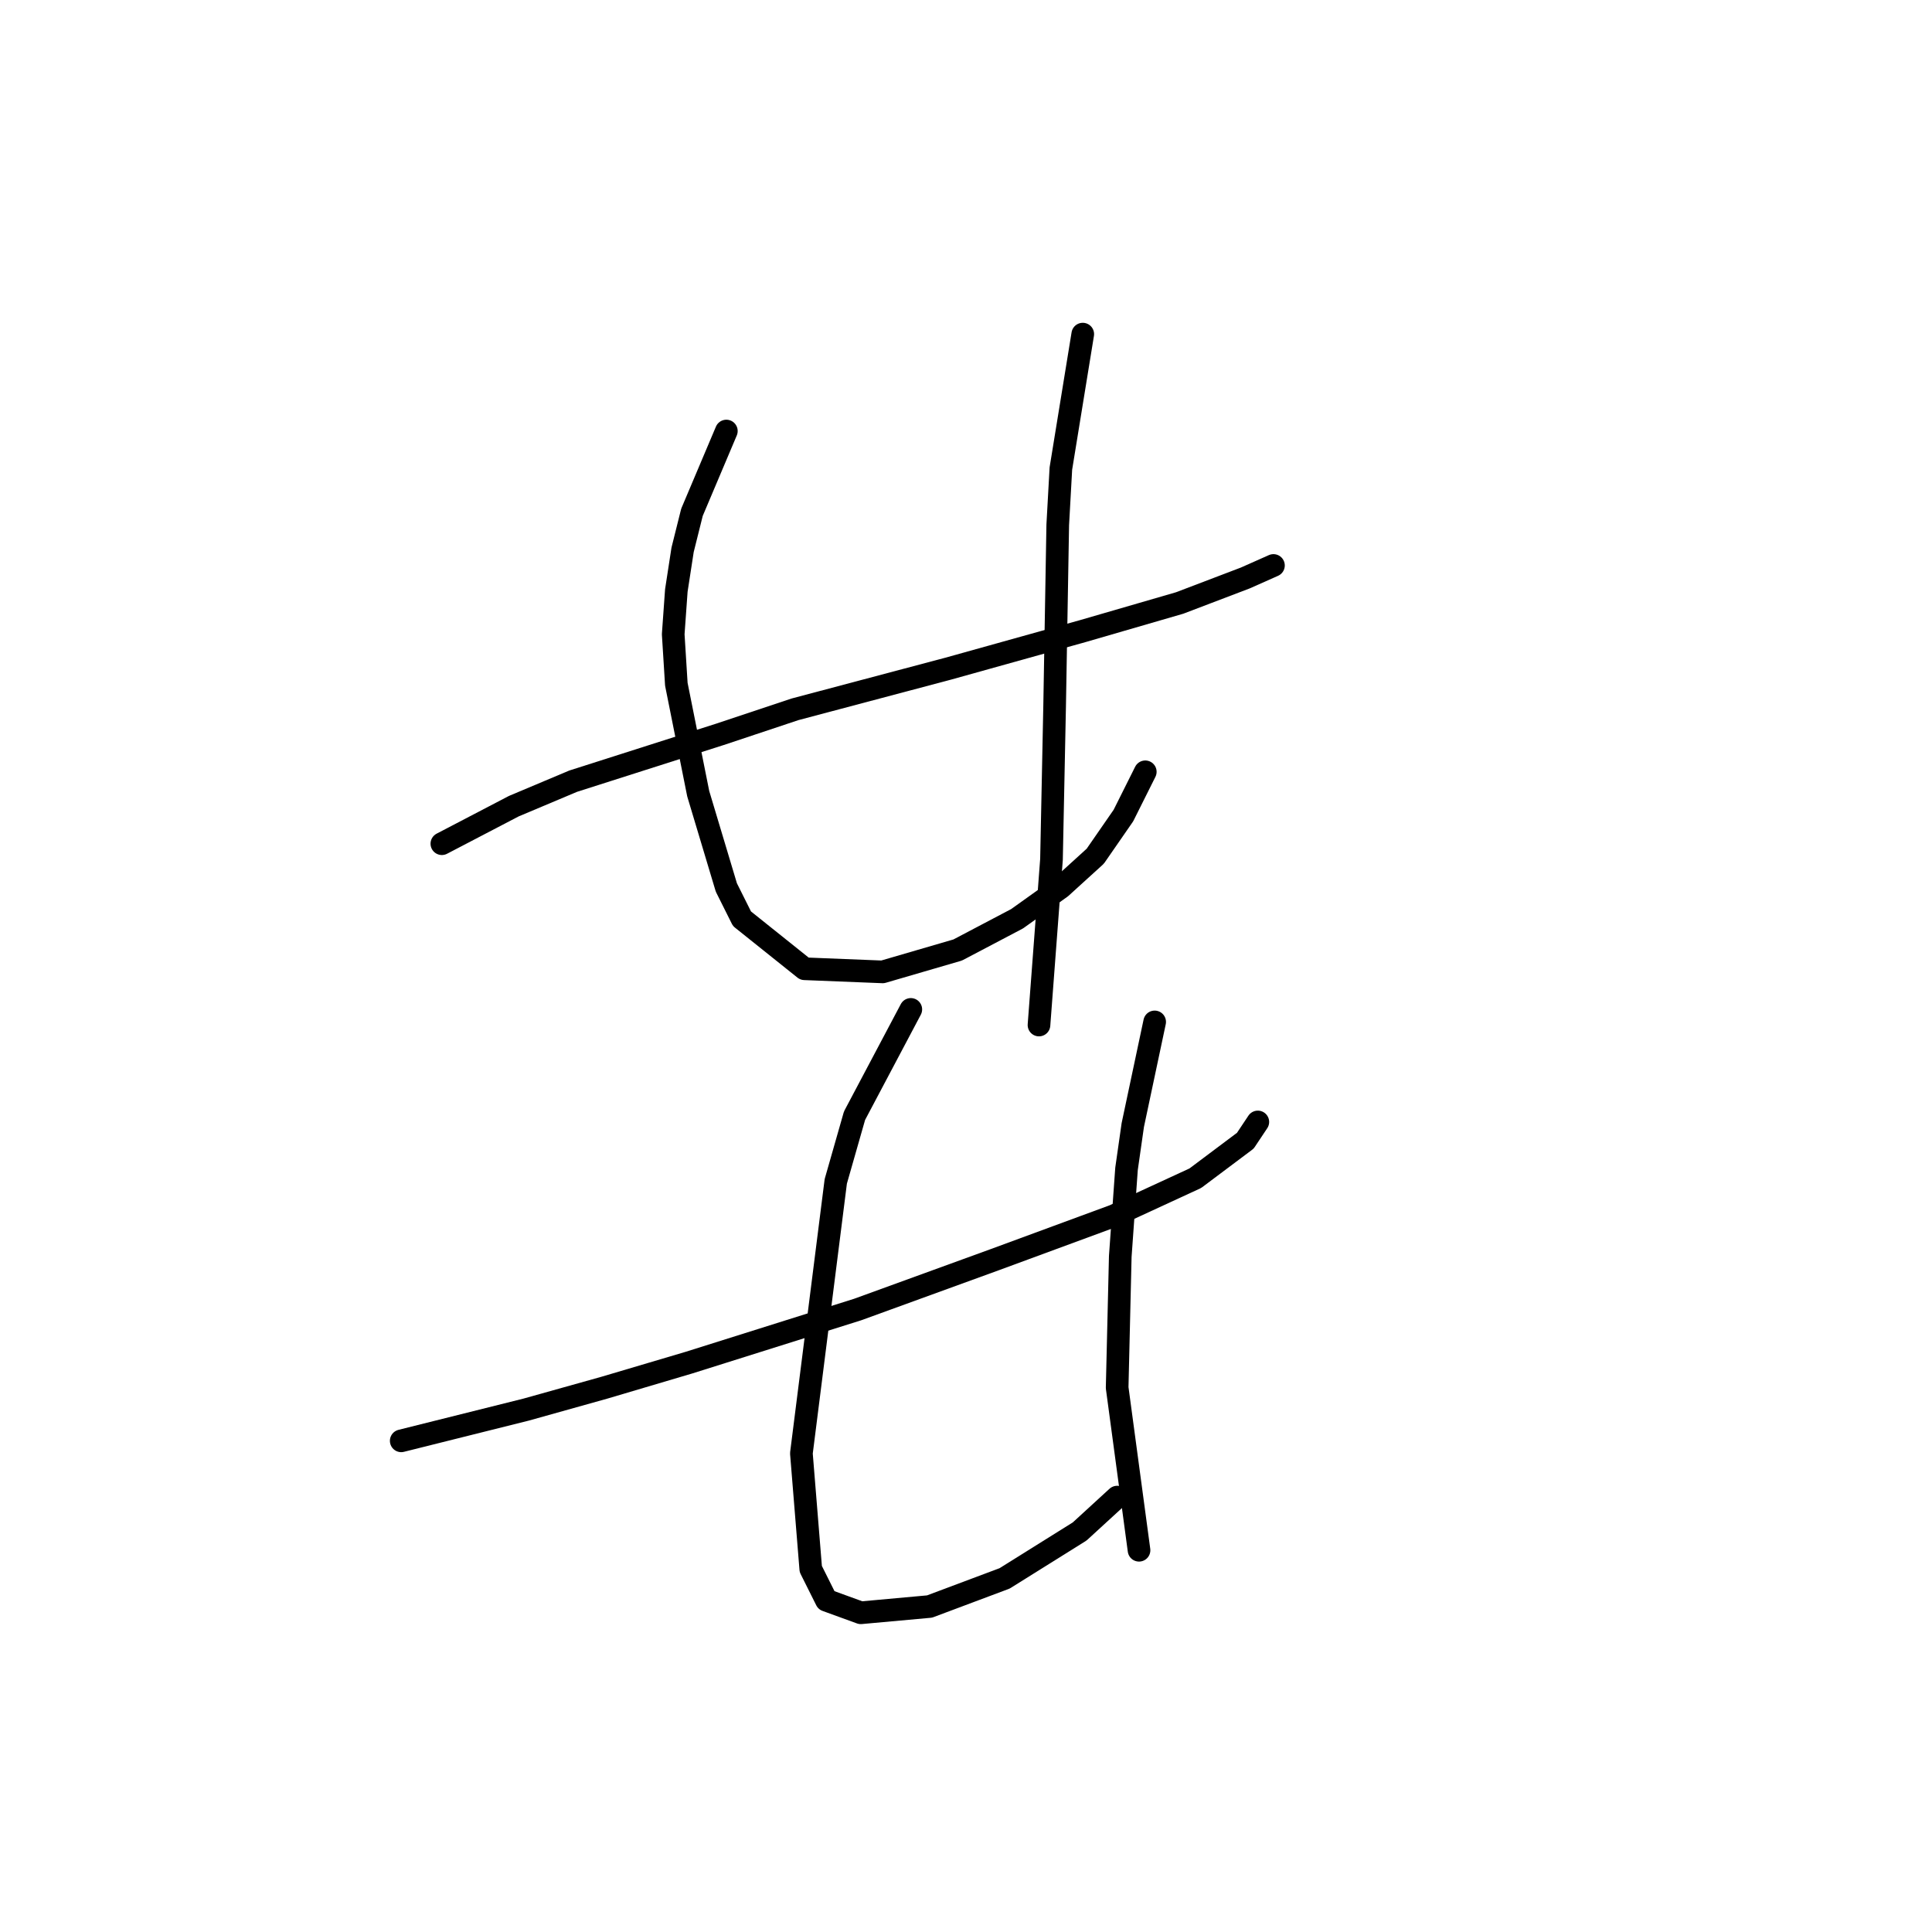 <?xml version="1.0" standalone="no"?>
    <svg width="256" height="256" xmlns="http://www.w3.org/2000/svg" version="1.1">
    <polyline stroke="black" stroke-width="3" stroke-linecap="round" fill="transparent" stroke-linejoin="round" points="58.549 111.795 68.077 106.824 75.948 103.51 95.418 97.297 105.36 93.983 125.658 88.597 143.471 83.626 156.313 79.898 165.012 76.584 168.74 74.927 168.74 74.927 " />
        <polyline stroke="black" stroke-width="3" stroke-linecap="round" fill="transparent" stroke-linejoin="round" points="96.246 57.114 91.689 67.885 90.447 72.856 89.618 78.241 89.204 84.041 89.618 90.669 92.518 105.167 96.246 117.595 98.317 121.738 106.602 128.366 116.959 128.78 126.901 125.88 134.772 121.738 140.571 117.595 145.128 113.452 148.856 108.067 151.756 102.268 151.756 102.268 " />
        <polyline stroke="black" stroke-width="3" stroke-linecap="round" fill="transparent" stroke-linejoin="round" points="143.471 44.272 140.571 62.085 140.157 69.542 139.743 93.568 139.328 113.867 137.671 135.822 137.671 135.822 " />
        <polyline stroke="black" stroke-width="3" stroke-linecap="round" fill="transparent" stroke-linejoin="round" points="53.164 190.918 69.734 186.775 80.09 183.875 91.275 180.561 113.645 173.519 131.872 166.891 147.613 161.092 158.384 156.121 165.012 151.15 166.669 148.664 166.669 148.664 " />
        <polyline stroke="black" stroke-width="3" stroke-linecap="round" fill="transparent" stroke-linejoin="round" points="120.687 133.751 113.23 147.835 110.745 156.535 106.188 192.575 107.431 207.902 109.502 212.045 114.059 213.702 123.172 212.873 133.115 209.145 143.057 202.931 148.028 198.374 148.028 198.374 " />
        <polyline stroke="black" stroke-width="3" stroke-linecap="round" fill="transparent" stroke-linejoin="round" points="152.999 135.408 150.099 149.078 149.27 154.878 148.856 160.677 148.442 166.477 148.028 183.875 150.927 205.417 150.927 205.417 " />
        </svg>